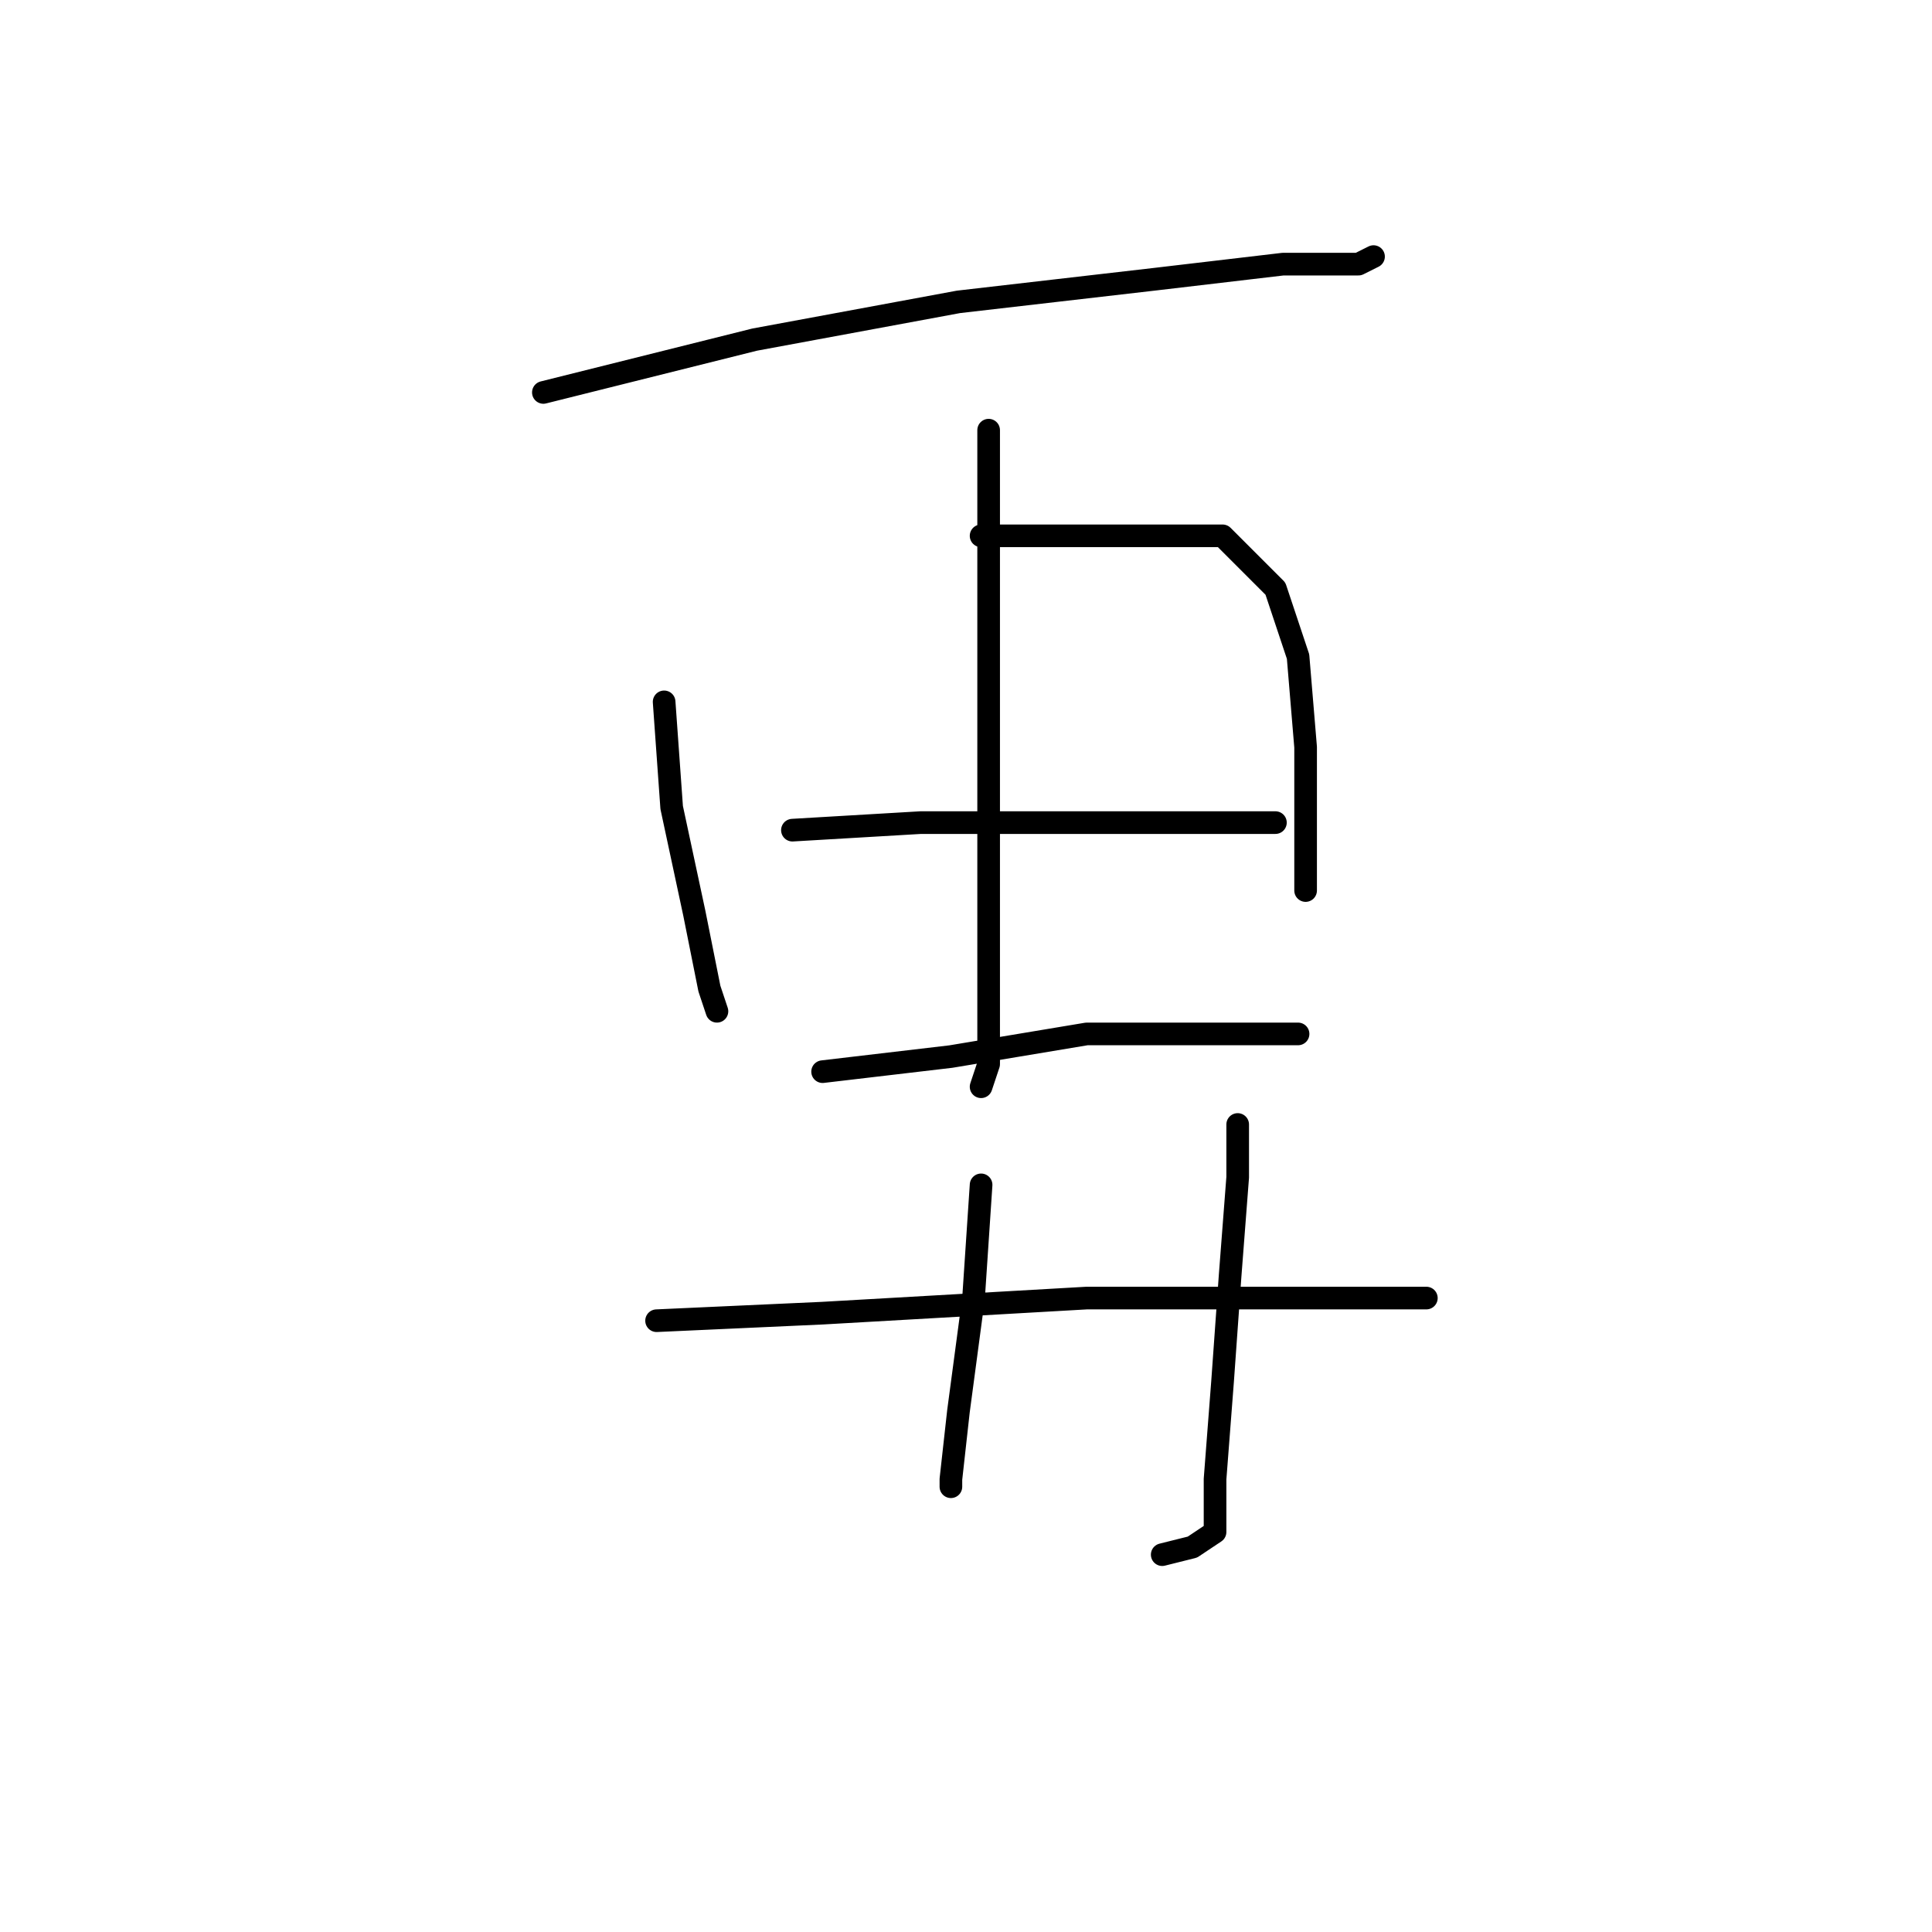 <?xml version="1.0" standalone="no"?>
    <svg width="256" height="256" xmlns="http://www.w3.org/2000/svg" version="1.1">
    <polyline stroke="black" stroke-width="3" stroke-linecap="round" fill="transparent" stroke-linejoin="round" points="72 52 80 50 100 45 127 40 153 37 170 35 180 35 182 34 182 34 " />
        <polyline stroke="black" stroke-width="3" stroke-linecap="round" fill="transparent" stroke-linejoin="round" points="131 57 131 65 131 83 131 108 131 128 131 141 130 144 130 144 " />
        <polyline stroke="black" stroke-width="3" stroke-linecap="round" fill="transparent" stroke-linejoin="round" points="88 93 89 107 92 121 94 131 95 134 95 134 " />
        <polyline stroke="black" stroke-width="3" stroke-linecap="round" fill="transparent" stroke-linejoin="round" points="130 71 149 71 162 71 169 78 172 87 173 99 173 109 173 118 173 118 " />
        <polyline stroke="black" stroke-width="3" stroke-linecap="round" fill="transparent" stroke-linejoin="round" points="105 110 122 109 144 109 163 109 169 109 169 109 " />
        <polyline stroke="black" stroke-width="3" stroke-linecap="round" fill="transparent" stroke-linejoin="round" points="109 142 126 140 144 137 161 137 170 137 172 137 172 137 " />
        <polyline stroke="black" stroke-width="3" stroke-linecap="round" fill="transparent" stroke-linejoin="round" points="130 157 129 172 127 187 126 196 126 197 126 197 " />
        <polyline stroke="black" stroke-width="3" stroke-linecap="round" fill="transparent" stroke-linejoin="round" points="164 149 164 156 163 169 162 183 161 196 161 203 158 205 154 206 154 206 " />
        <polyline stroke="black" stroke-width="3" stroke-linecap="round" fill="transparent" stroke-linejoin="round" points="87 175 109 174 144 172 175 172 189 172 189 172 " />
        </svg>